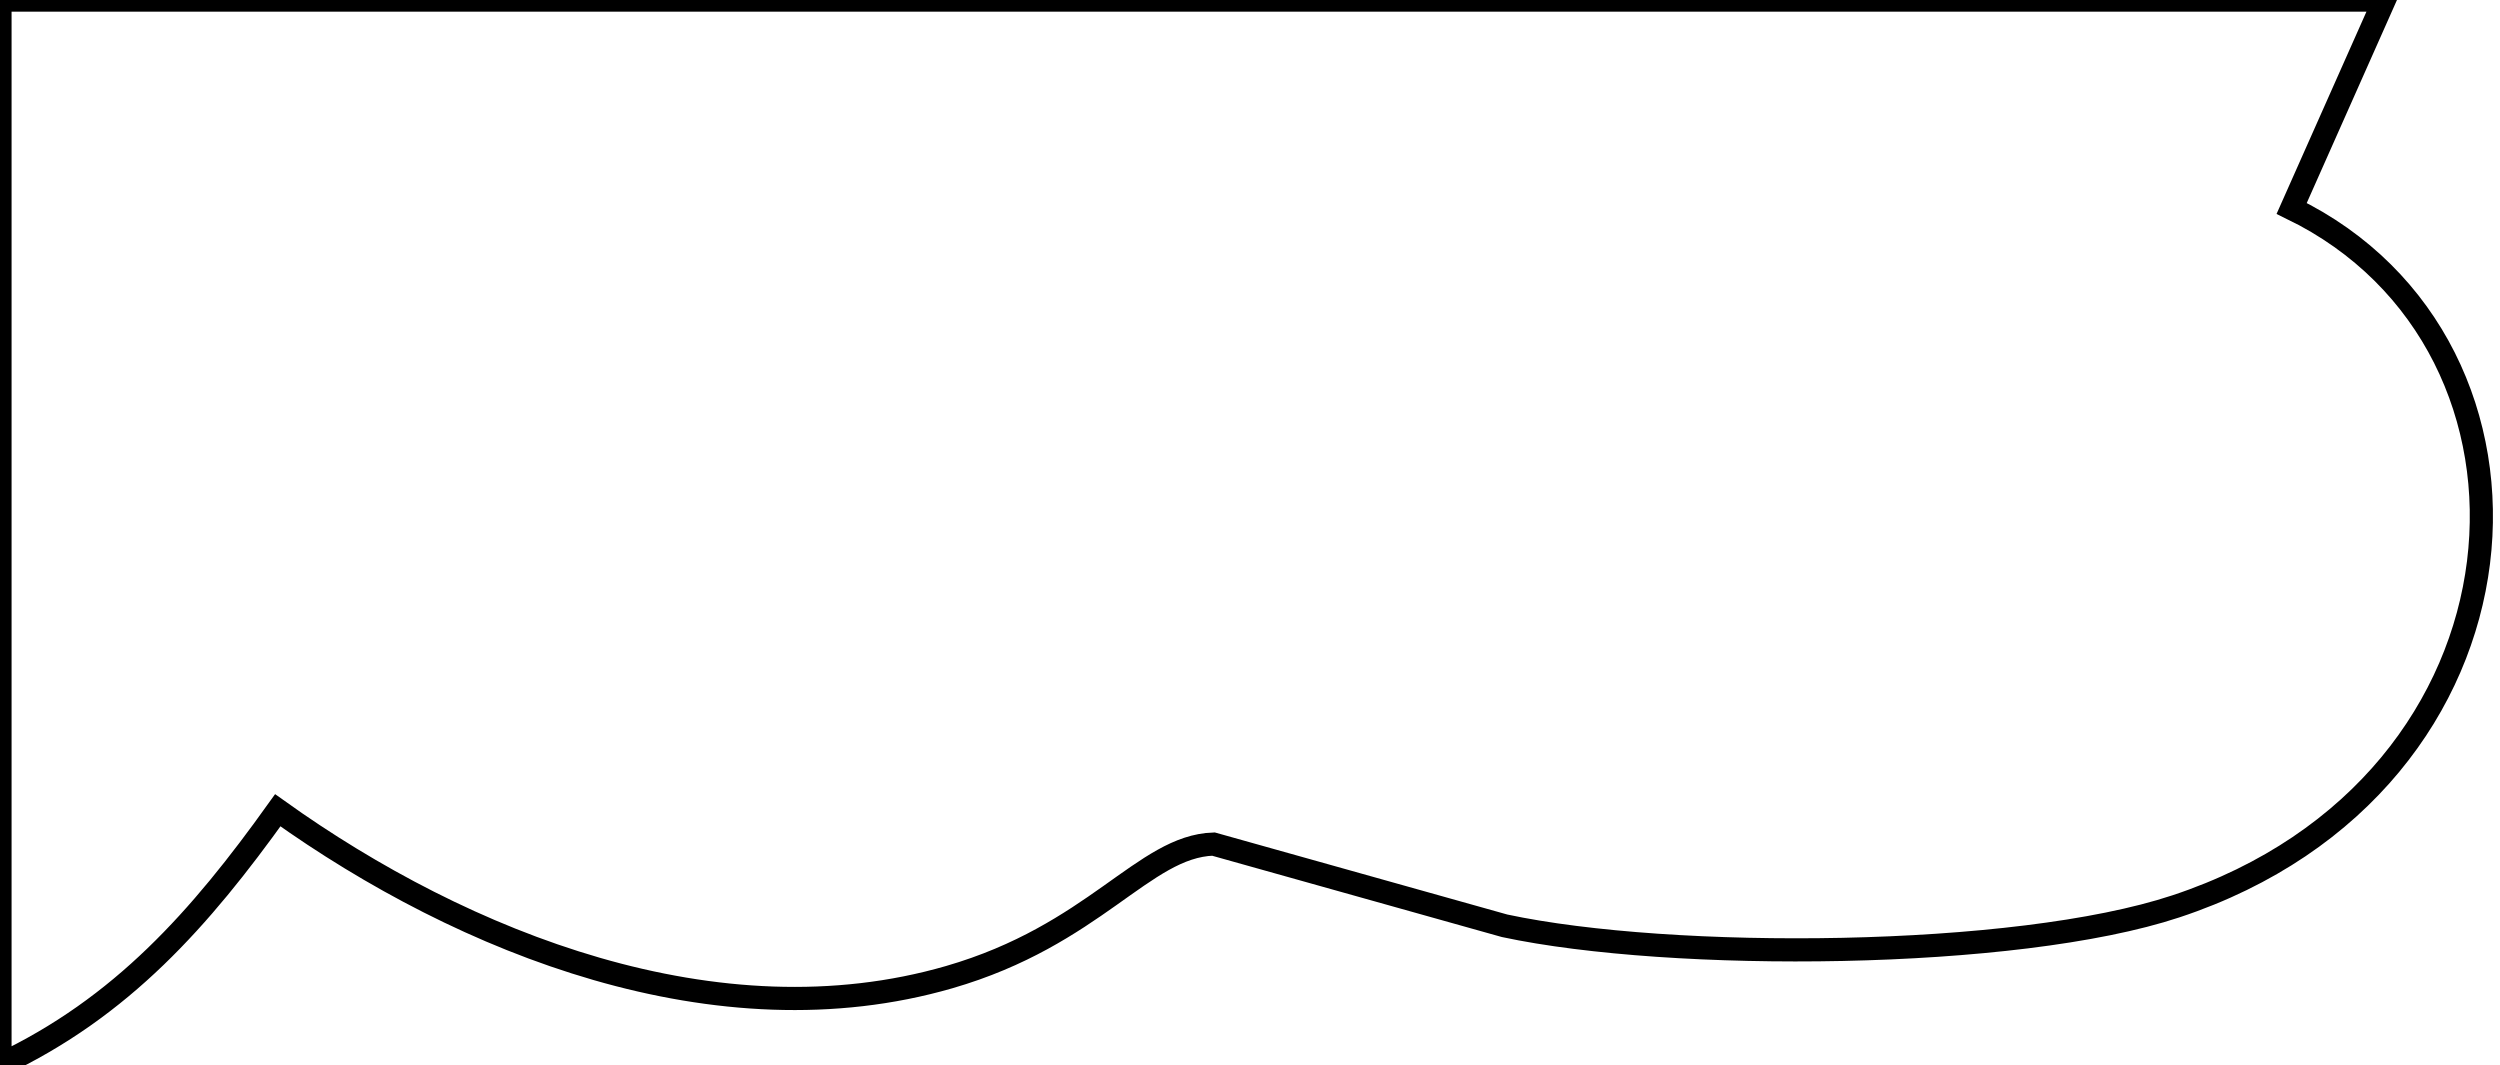 <?xml version="1.0" encoding="UTF-8" standalone="no"?>
<!DOCTYPE svg PUBLIC "-//W3C//DTD SVG 20010904//EN"
              "http://www.w3.org/TR/2001/REC-SVG-20010904/DTD/svg10.dtd">

<svg xmlns="http://www.w3.org/2000/svg"
     width="1.5in" height="0.639in"
     viewBox="0 0 108 46">
  <path id="Selection #2"
        fill="none" stroke="black" stroke-width="1"
        d="M 103.00,0.00
           C 103.00,0.00 99.00,9.00 99.00,9.00
             111.15,14.90 110.04,33.84 94.00,39.15
             87.07,41.45 72.20,41.53 65.00,39.99
             65.00,39.99 52.42,36.46 52.42,36.46
             49.41,36.56 47.29,40.39 41.00,42.21
             31.00,45.10 20.07,40.77 12.00,35.00
             8.65,39.68 5.27,43.51 0.00,46.00
             0.00,46.00 0.00,0.00 0.00,0.00
             0.00,0.00 103.00,0.00 103.00,0.00 Z" />
</svg>
